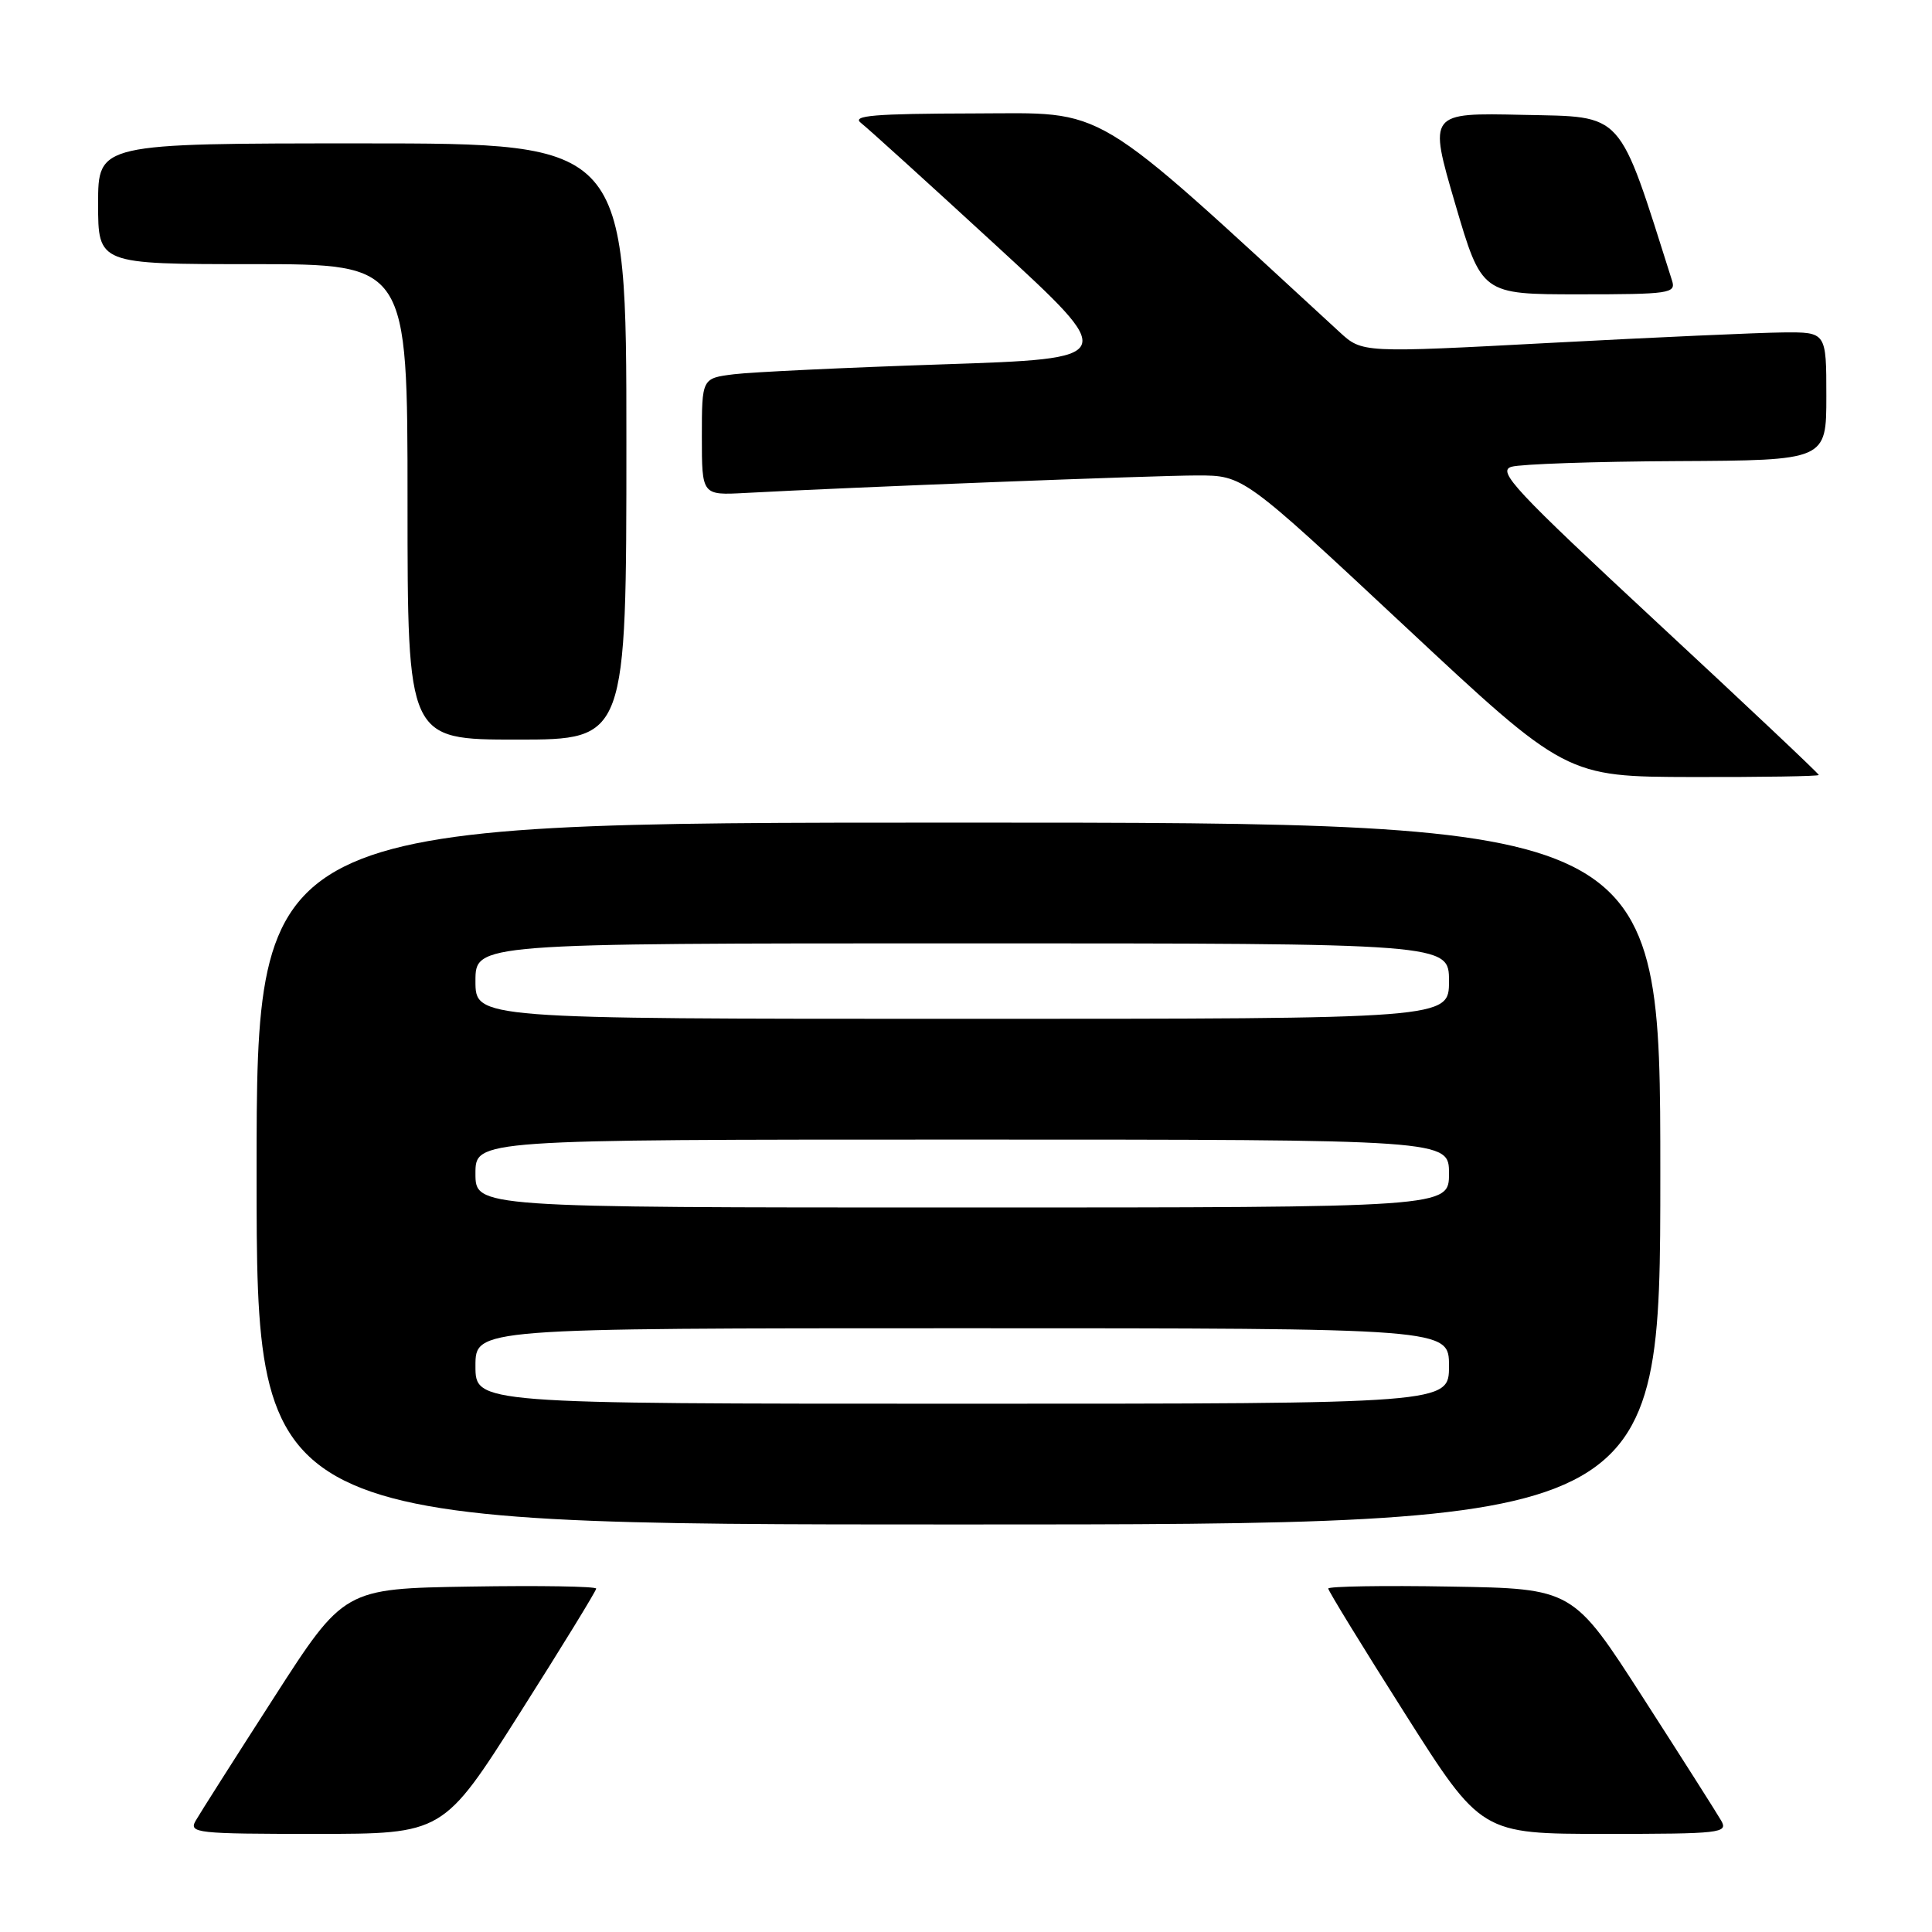 <?xml version="1.0" encoding="UTF-8" standalone="no"?>
<!DOCTYPE svg PUBLIC "-//W3C//DTD SVG 1.1//EN" "http://www.w3.org/Graphics/SVG/1.1/DTD/svg11.dtd" >
<svg xmlns="http://www.w3.org/2000/svg" xmlns:xlink="http://www.w3.org/1999/xlink" version="1.1" viewBox="0 0 256 256">
 <g >
 <path fill="currentColor"
d=" M 68.86 227.02 C 74.44 218.23 79.00 210.79 79.00 210.50 C 79.00 210.20 71.48 210.08 62.29 210.23 C 45.58 210.50 45.58 210.50 36.26 225.00 C 31.13 232.97 26.48 240.29 25.93 241.25 C 24.99 242.89 26.02 243.00 41.83 243.00 C 58.73 243.00 58.73 243.00 68.86 227.02 Z  M 228.07 241.25 C 227.52 240.29 222.87 232.97 217.74 225.00 C 208.42 210.50 208.42 210.50 192.21 210.23 C 183.29 210.07 176.00 210.20 176.00 210.49 C 176.00 210.79 180.56 218.23 186.14 227.02 C 196.27 243.00 196.27 243.00 212.67 243.00 C 228.00 243.00 229.01 242.89 228.07 241.25 Z  M 220.00 155.50 C 220.00 109.00 220.00 109.00 127.00 109.00 C 34.00 109.00 34.00 109.00 34.00 155.50 C 34.00 202.00 34.00 202.00 127.00 202.00 C 220.00 202.00 220.00 202.00 220.00 155.50 Z  M 241.00 102.69 C 241.00 102.51 231.34 93.40 219.53 82.44 C 200.71 64.96 198.34 62.42 200.28 61.85 C 201.50 61.49 211.39 61.15 222.25 61.10 C 242.00 61.00 242.00 61.00 242.00 52.50 C 242.00 44.00 242.00 44.00 236.25 44.05 C 233.09 44.08 219.25 44.70 205.50 45.43 C 180.50 46.76 180.50 46.76 177.50 44.00 C 144.03 13.21 147.02 15.00 129.06 15.03 C 115.84 15.06 112.82 15.31 114.07 16.28 C 114.94 16.95 122.99 24.25 131.96 32.50 C 148.27 47.50 148.27 47.50 124.89 48.28 C 112.02 48.71 99.59 49.30 97.25 49.59 C 93.00 50.12 93.00 50.12 93.00 57.88 C 93.00 65.63 93.00 65.63 98.75 65.32 C 112.53 64.57 153.05 63.00 158.64 63.00 C 164.76 63.00 164.76 63.00 186.13 82.96 C 207.50 102.92 207.50 102.92 224.25 102.96 C 233.46 102.98 241.00 102.86 241.00 102.69 Z  M 83.00 58.50 C 83.00 19.00 83.00 19.00 48.00 19.00 C 13.00 19.00 13.00 19.00 13.00 27.00 C 13.00 35.00 13.00 35.00 33.50 35.00 C 54.00 35.00 54.00 35.00 54.00 66.50 C 54.00 98.00 54.00 98.00 68.50 98.00 C 83.00 98.00 83.00 98.00 83.00 58.50 Z  M 221.56 37.20 C 214.33 14.41 215.33 15.52 201.80 15.22 C 189.29 14.94 189.29 14.94 192.81 26.97 C 196.34 39.00 196.34 39.00 209.24 39.00 C 221.20 39.00 222.09 38.87 221.56 37.20 Z  M 63.00 181.00 C 63.00 176.00 63.00 176.00 127.50 176.00 C 192.00 176.00 192.00 176.00 192.00 181.00 C 192.00 186.00 192.00 186.00 127.50 186.00 C 63.00 186.00 63.00 186.00 63.00 181.00 Z  M 63.00 155.50 C 63.00 151.00 63.00 151.00 127.50 151.00 C 192.00 151.00 192.00 151.00 192.00 155.50 C 192.00 160.00 192.00 160.00 127.50 160.00 C 63.00 160.00 63.00 160.00 63.00 155.50 Z  M 63.00 130.00 C 63.00 125.00 63.00 125.00 127.50 125.00 C 192.00 125.00 192.00 125.00 192.00 130.00 C 192.00 135.00 192.00 135.00 127.50 135.00 C 63.00 135.00 63.00 135.00 63.00 130.00 Z "/>
</g>
</svg>